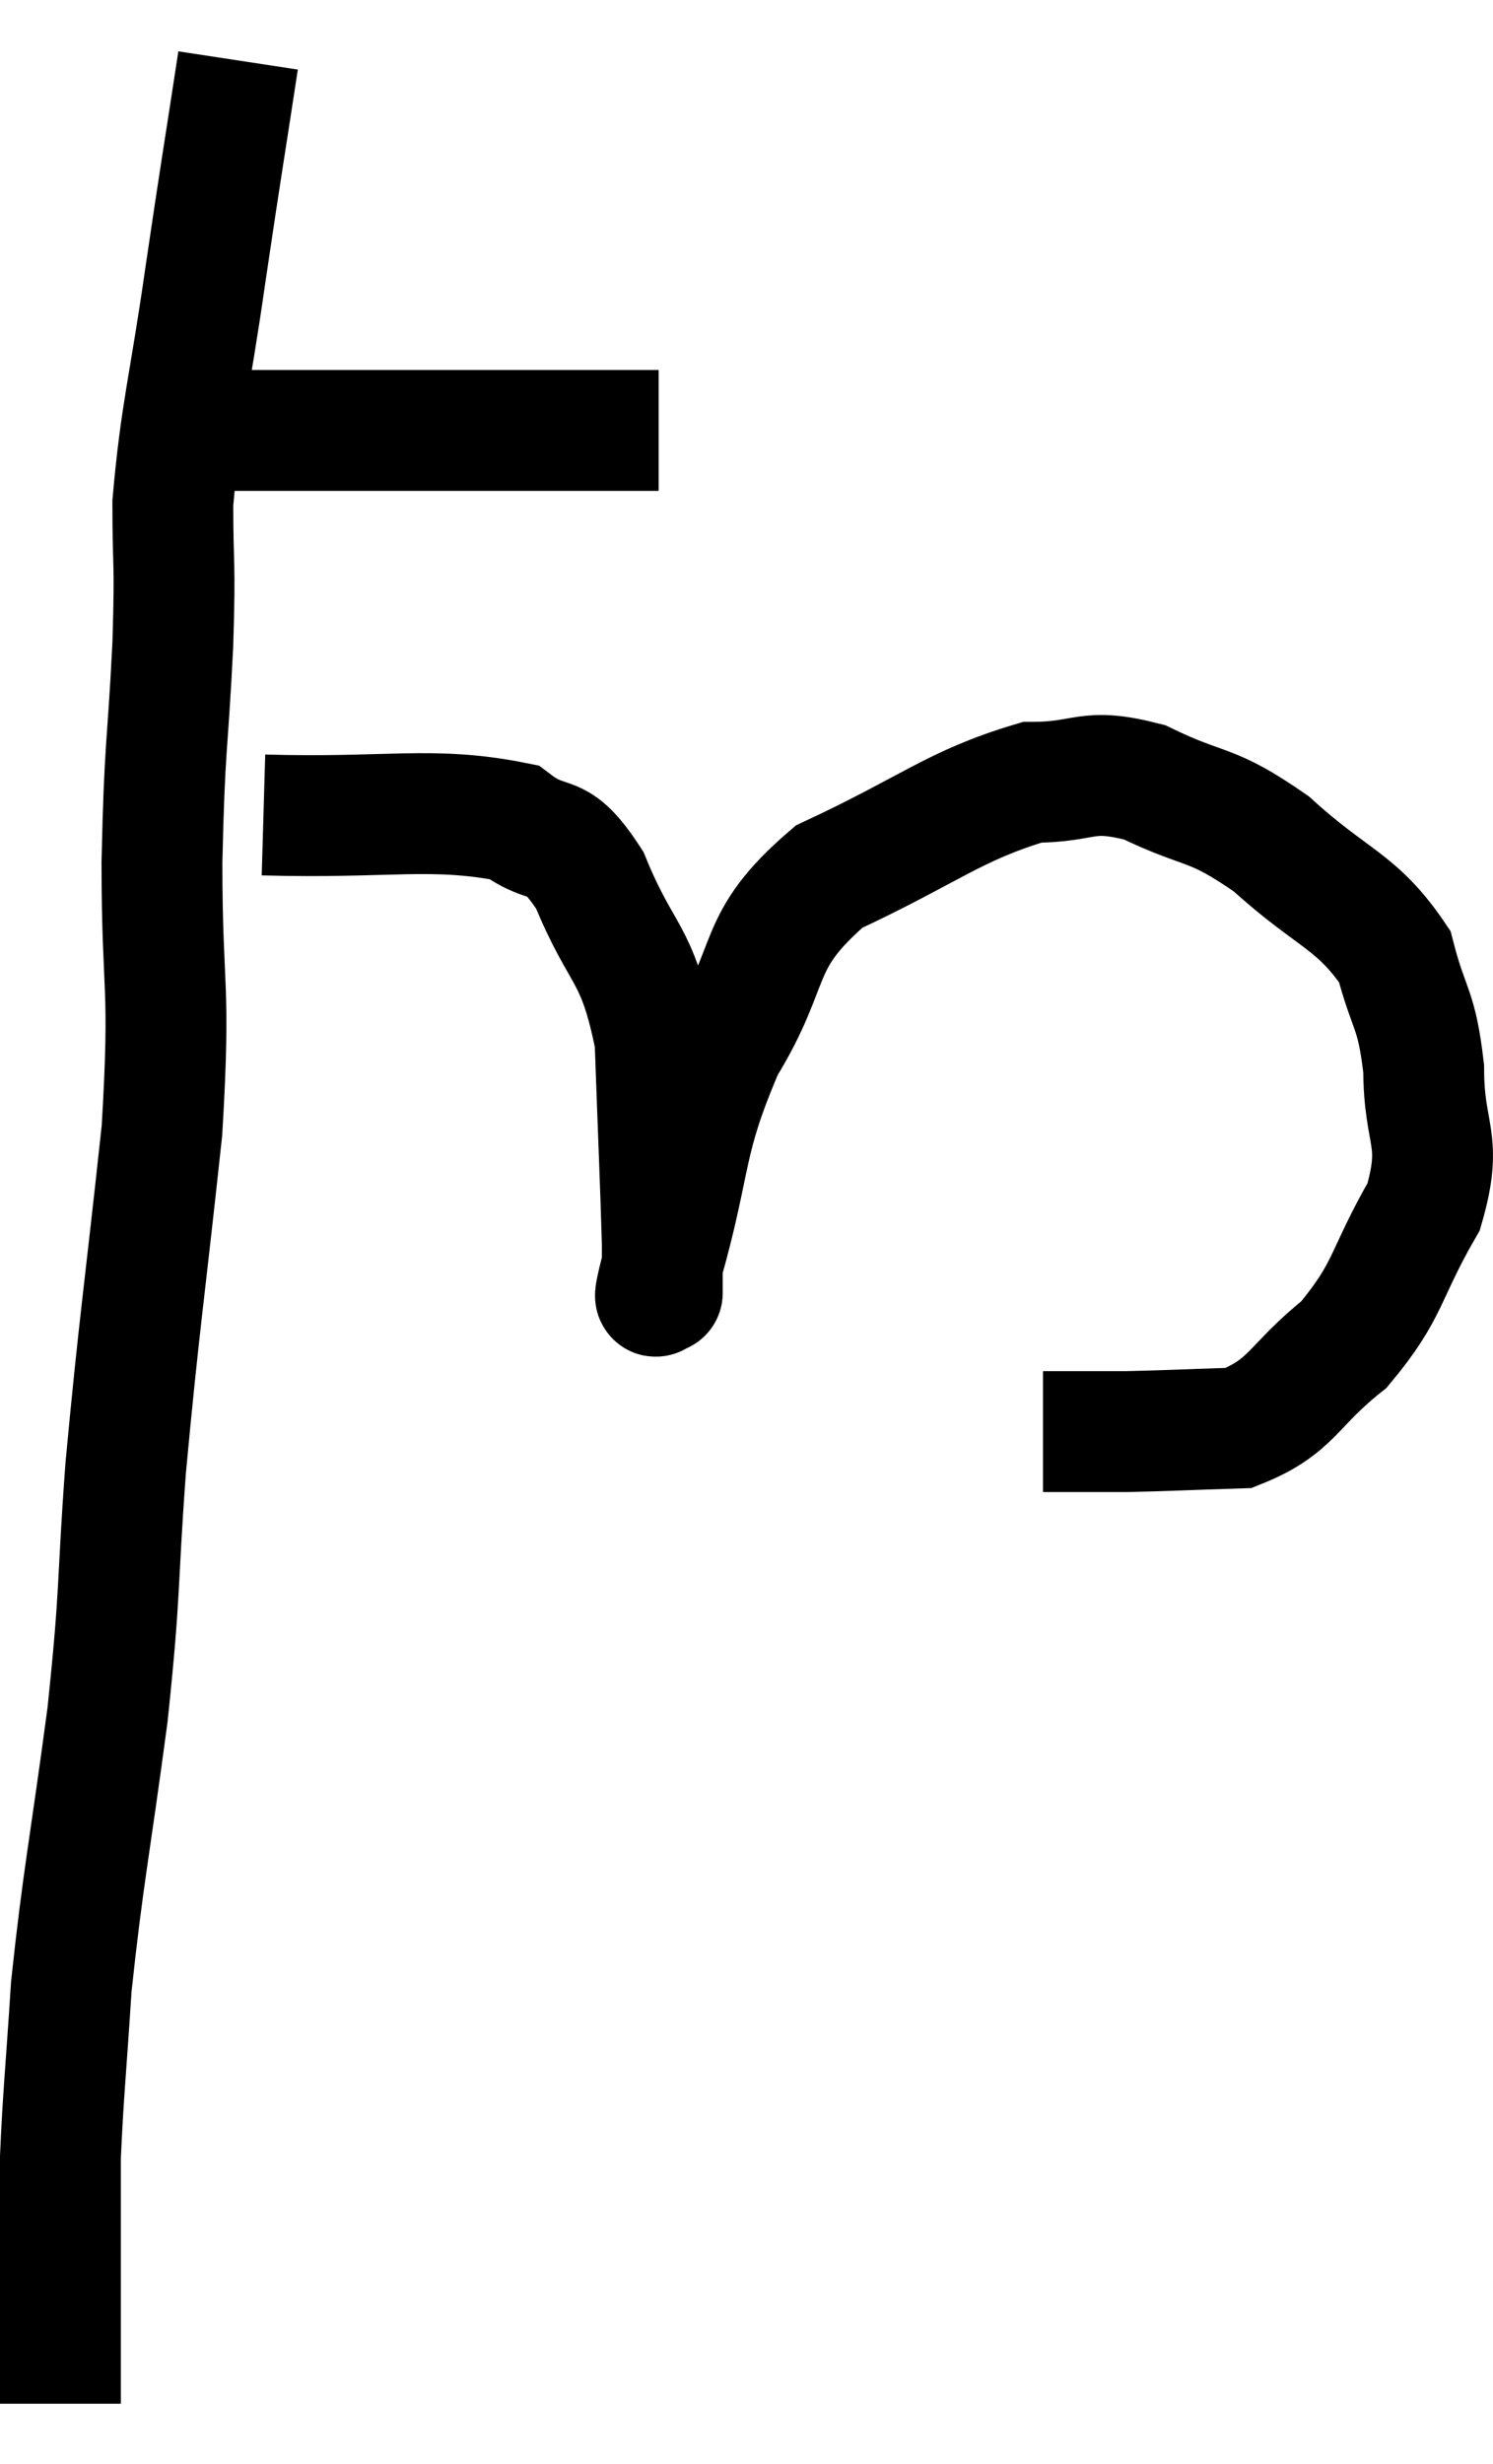 <svg xmlns="http://www.w3.org/2000/svg" viewBox="9.26 3.26 24.707 40.76" width="24.707" height="40.76"><path d="M 12.78 10.38 C 13.68 10.38, 13.41 10.38, 14.58 10.38 C 16.02 10.38, 16.38 10.38, 17.46 10.38 C 18.18 10.38, 18.225 10.38, 18.9 10.38 C 19.53 10.38, 19.845 10.38, 20.16 10.38 L 20.16 10.38" fill="none" stroke="black" stroke-width="2"></path><path d="M 13.2 4.26 C 12.93 6.03, 12.93 5.97, 12.66 7.8 C 12.39 9.69, 12.255 10.05, 12.12 11.58 C 12.12 12.75, 12.165 12.435, 12.12 13.92 C 12.03 15.72, 11.985 15.51, 11.94 17.52 C 11.94 19.74, 12.09 19.455, 11.94 21.96 C 11.64 24.75, 11.565 25.125, 11.34 27.54 C 11.19 29.58, 11.265 29.475, 11.04 31.62 C 10.74 33.87, 10.635 34.29, 10.44 36.12 C 10.35 37.53, 10.305 37.905, 10.26 38.94 C 10.26 39.6, 10.26 39.51, 10.26 40.26 C 10.26 41.1, 10.26 41.25, 10.26 41.94 C 10.26 42.48, 10.26 42.75, 10.26 43.02 L 10.26 43.02" fill="none" stroke="black" stroke-width="2"></path><path d="M 13.62 16.74 C 15.69 16.8, 16.41 16.59, 17.76 16.86 C 18.39 17.34, 18.435 16.92, 19.02 17.82 C 19.56 19.14, 19.8 18.96, 20.1 20.46 C 20.16 22.14, 20.19 22.785, 20.22 23.82 C 20.22 24.21, 20.22 24.405, 20.22 24.6 C 20.22 24.6, 20.22 24.705, 20.22 24.6 C 20.22 24.39, 19.965 25.185, 20.22 24.18 C 20.73 22.38, 20.55 22.185, 21.24 20.58 C 22.11 19.17, 21.705 18.855, 22.98 17.76 C 24.66 16.98, 25.035 16.59, 26.34 16.2 C 27.27 16.2, 27.21 15.945, 28.2 16.2 C 29.25 16.71, 29.265 16.5, 30.3 17.22 C 31.32 18.15, 31.71 18.15, 32.34 19.08 C 32.58 20.01, 32.7 19.905, 32.82 20.94 C 32.82 22.08, 33.15 22.08, 32.82 23.22 C 32.16 24.36, 32.265 24.585, 31.5 25.5 C 30.63 26.19, 30.66 26.52, 29.76 26.88 C 28.83 26.91, 28.575 26.925, 27.9 26.94 C 27.48 26.94, 27.405 26.94, 27.06 26.94 C 26.79 26.94, 26.655 26.94, 26.52 26.94 L 26.52 26.94" fill="none" stroke="black" stroke-width="2"></path></svg>
